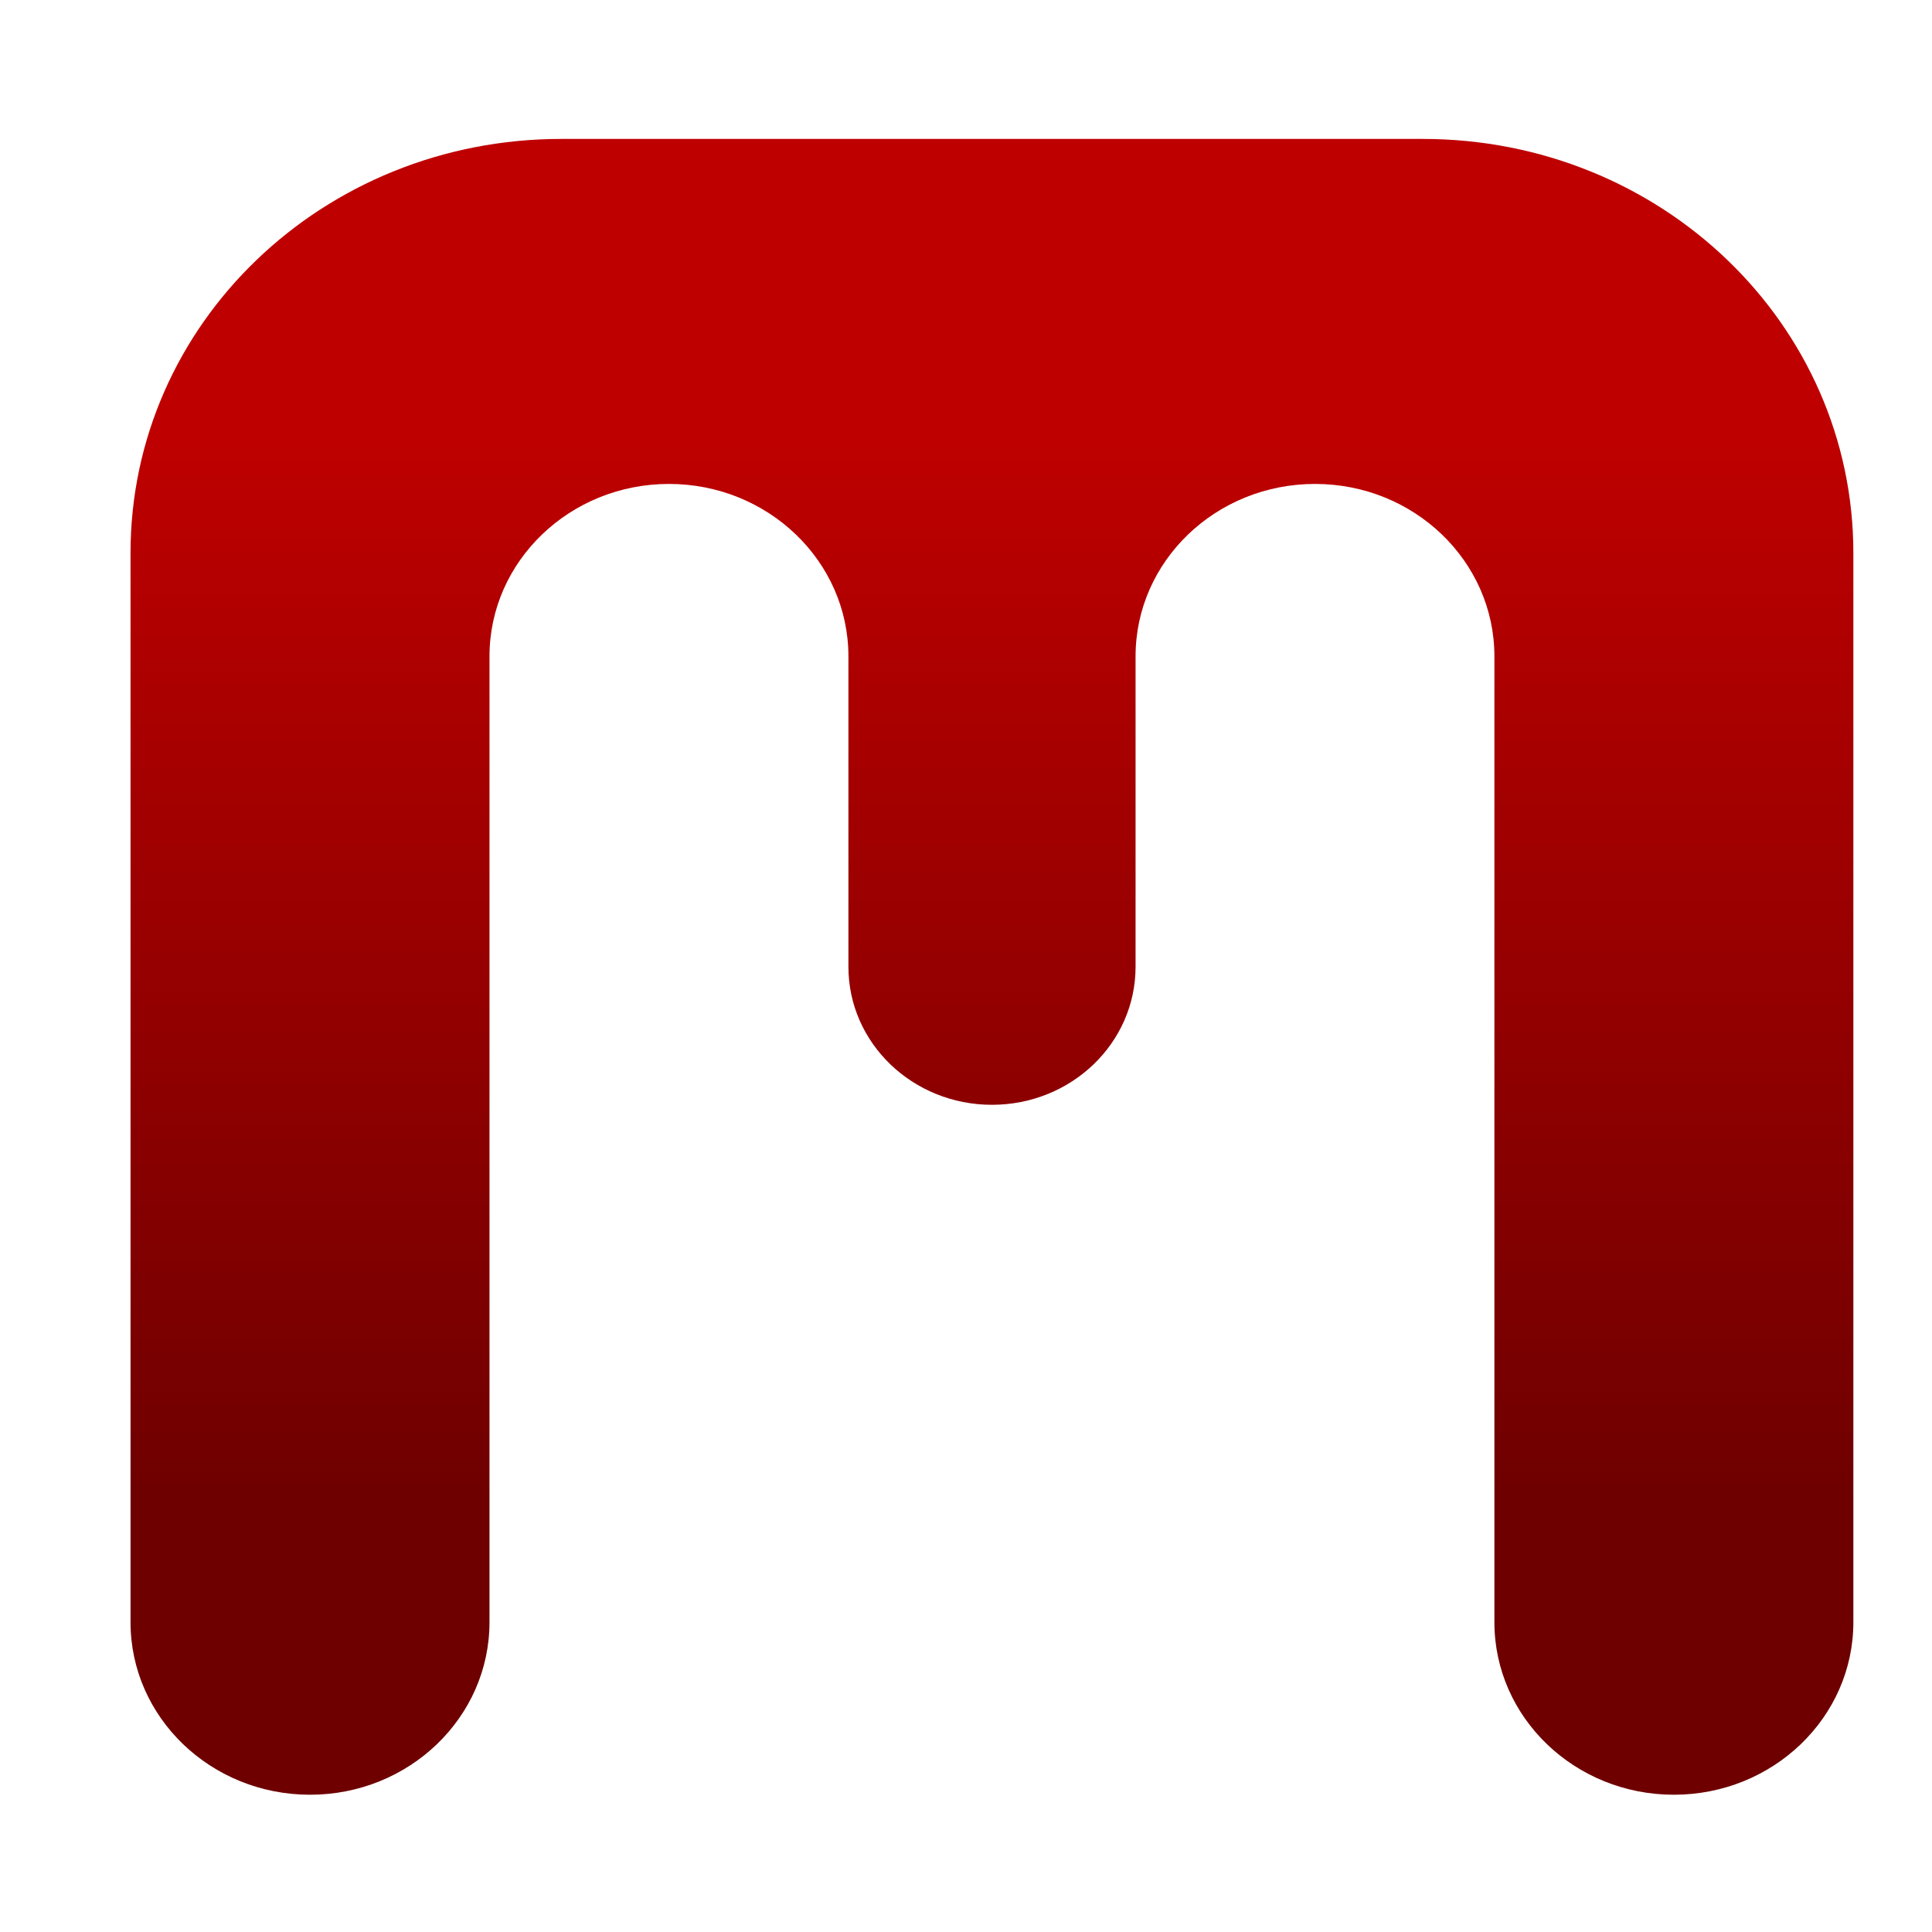 <svg xmlns="http://www.w3.org/2000/svg" xmlns:xlink="http://www.w3.org/1999/xlink" width="64" height="64" viewBox="0 0 64 64" version="1.1"><defs><linearGradient id="linear0" gradientUnits="userSpaceOnUse" x1="0" y1="0" x2="0" y2="1" gradientTransform="matrix(56,0,0,35.898,4,14.051)"><stop offset="0" style="stop-color:#bf0000;stop-opacity:1;"/><stop offset="1" style="stop-color:#6e0000;stop-opacity:1;"/></linearGradient></defs><g id="surface1"><path style=" stroke:none;fill-rule:nonzero;fill:url(#linear0);" d="M 18.594 4.602 C 10.695 4.602 4.324 10.727 4.324 18.316 L 4.324 53.738 C 4.324 56.895 6.988 59.453 10.27 59.453 C 13.551 59.453 16.215 56.895 16.215 53.738 L 16.215 21.742 C 16.215 18.59 18.879 16.031 22.16 16.031 C 25.441 16.031 28.105 18.59 28.105 21.742 L 28.105 32.027 C 28.105 34.555 30.234 36.598 32.859 36.598 C 35.488 36.598 37.617 34.555 37.617 32.027 L 37.617 21.742 C 37.617 18.59 40.277 16.031 43.562 16.031 C 46.844 16.031 49.504 18.59 49.504 21.742 L 49.504 53.738 C 49.504 56.895 52.168 59.453 55.449 59.453 C 58.73 59.453 61.395 56.895 61.395 53.738 L 61.395 18.316 C 61.395 10.727 55.023 4.602 47.129 4.602 Z M 18.594 4.602 "/></g></svg>
